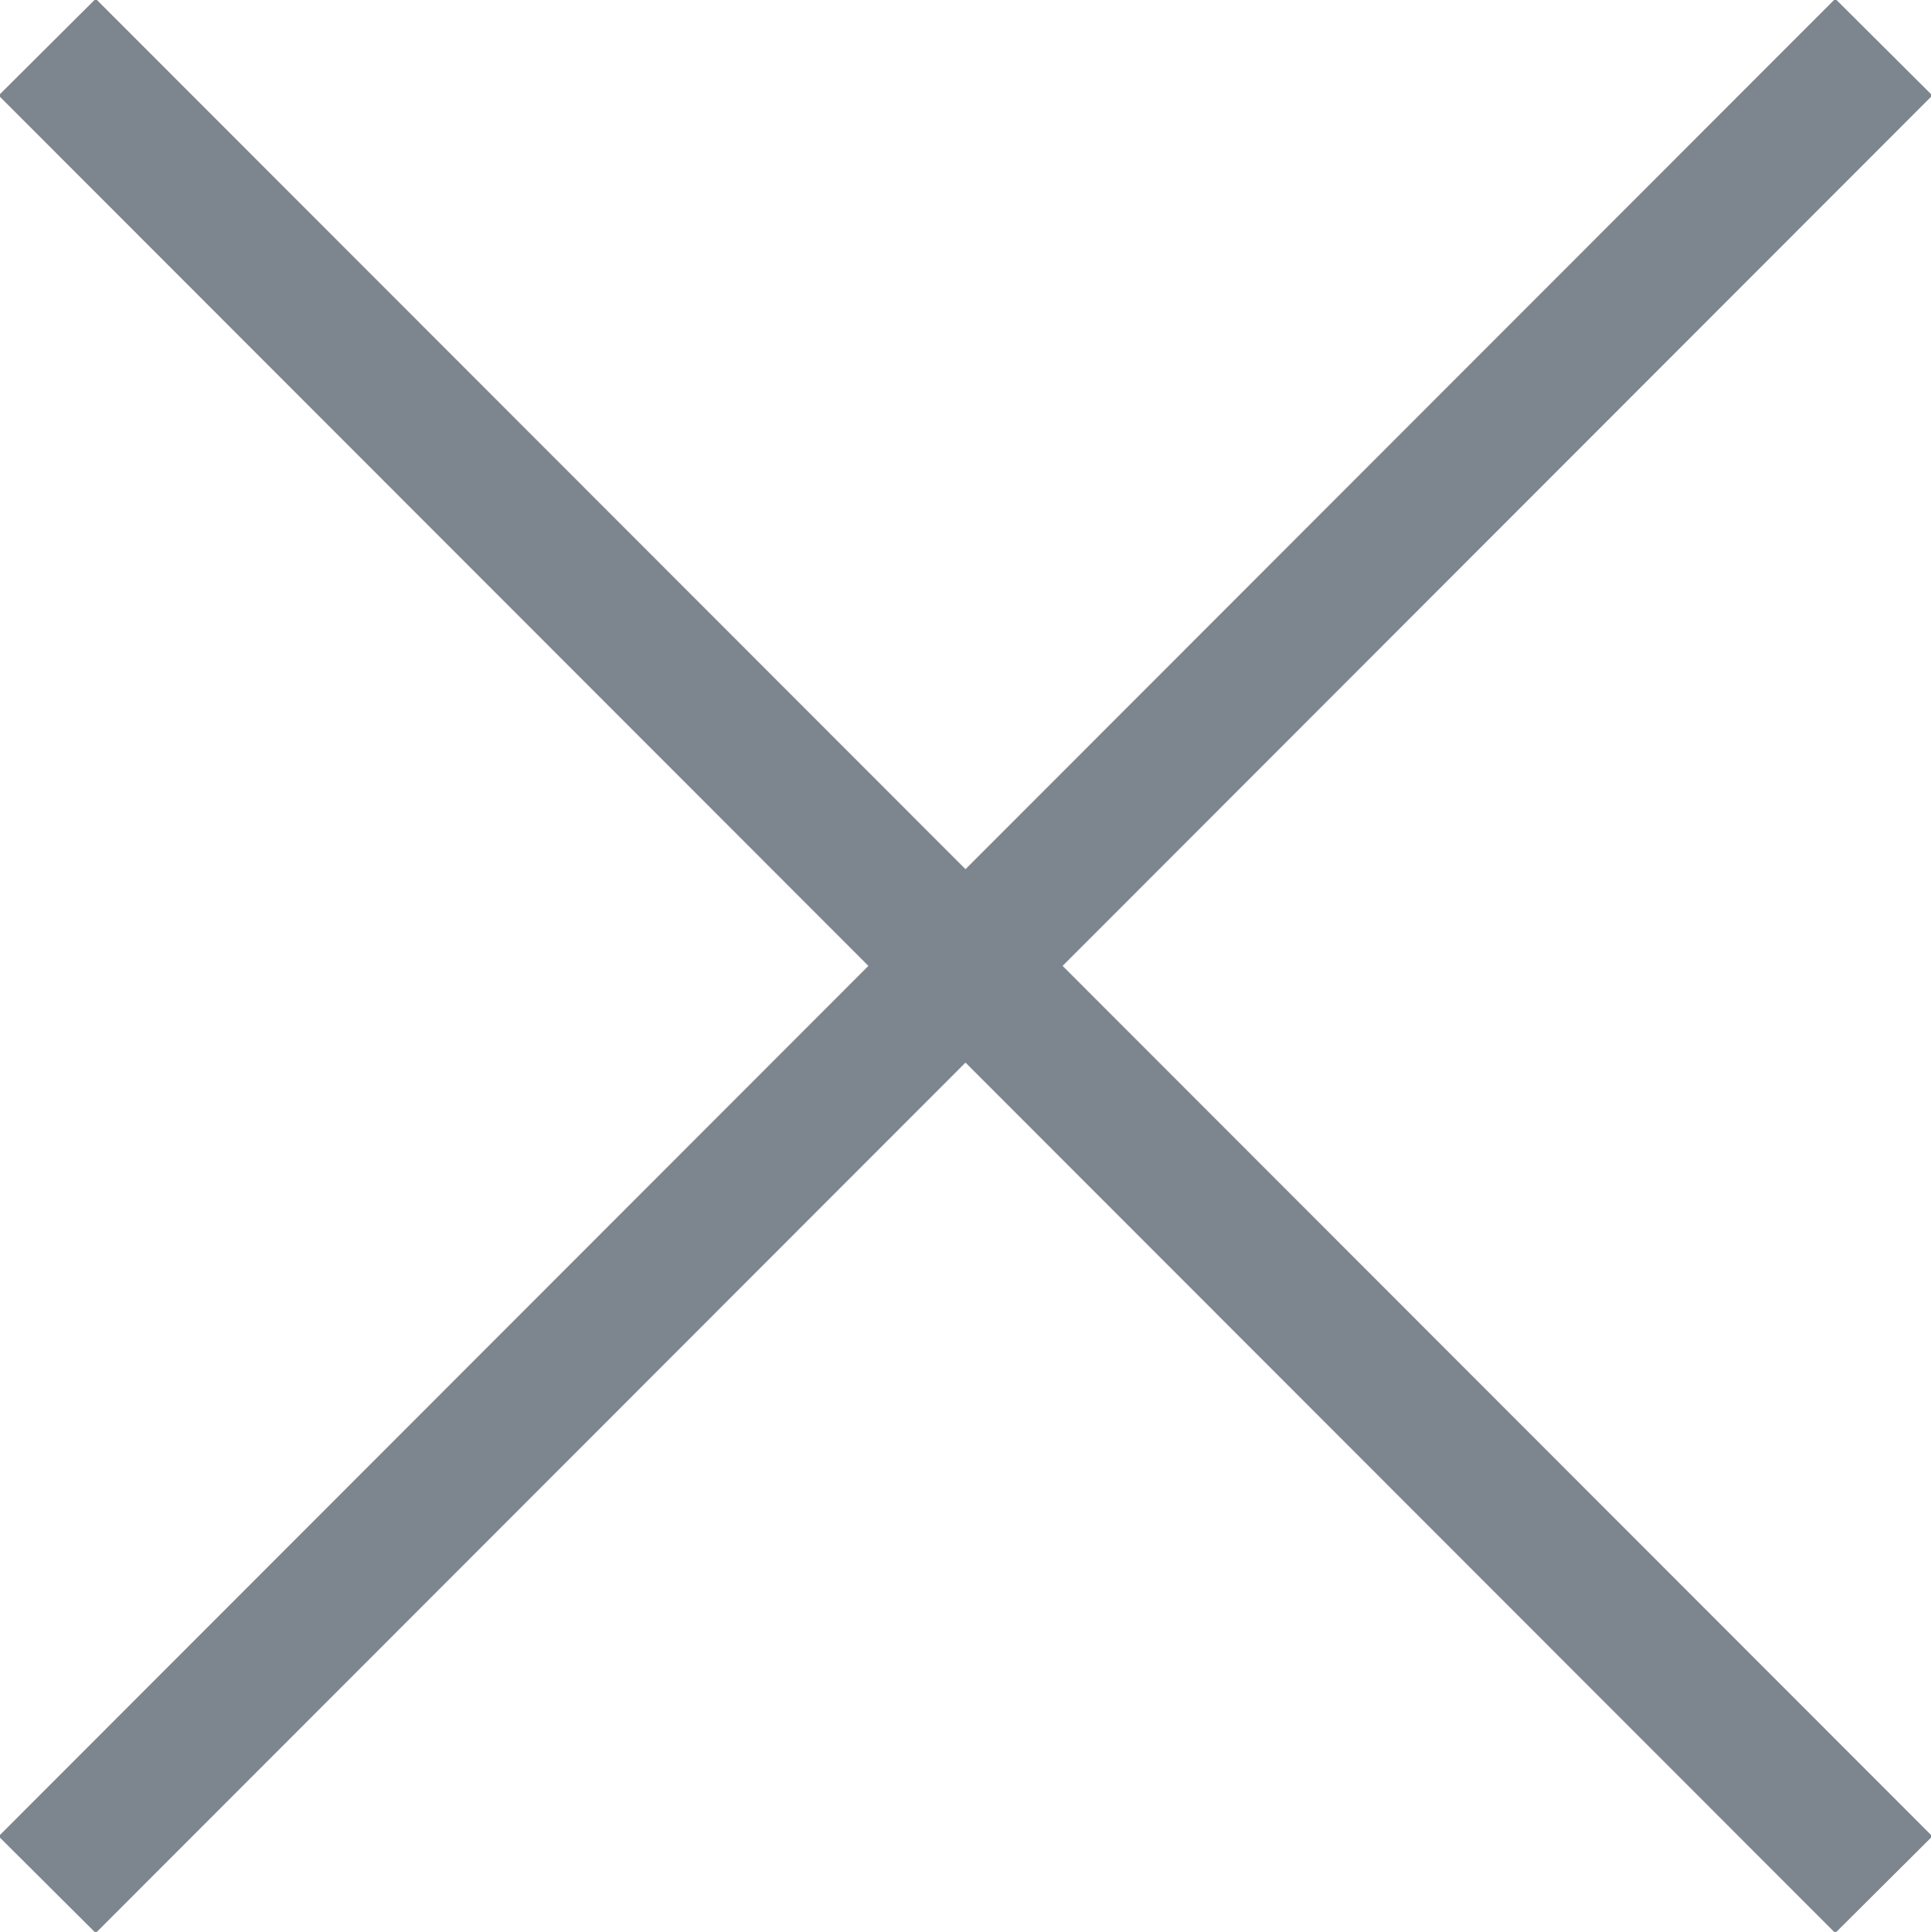 <svg xmlns="http://www.w3.org/2000/svg" width="14.12" height="14.125" viewBox="0 0 14.12 14.125">
<defs>
    <style>
      .cls-1 {
        fill: #7d858e;
        fill-rule: evenodd;
      }
    </style>
  </defs>
  <path id="top_icon_off" class="cls-1" d="M1355.57,26.864l-0.71.707-6.36-6.364-6.36,6.364-0.71-.707,6.36-6.364-6.36-6.364,0.71-.707,6.36,6.364,6.36-6.364,0.71,0.707-6.36,6.364Z" transform="translate(-1341.44 -13.438)"/>
</svg>

